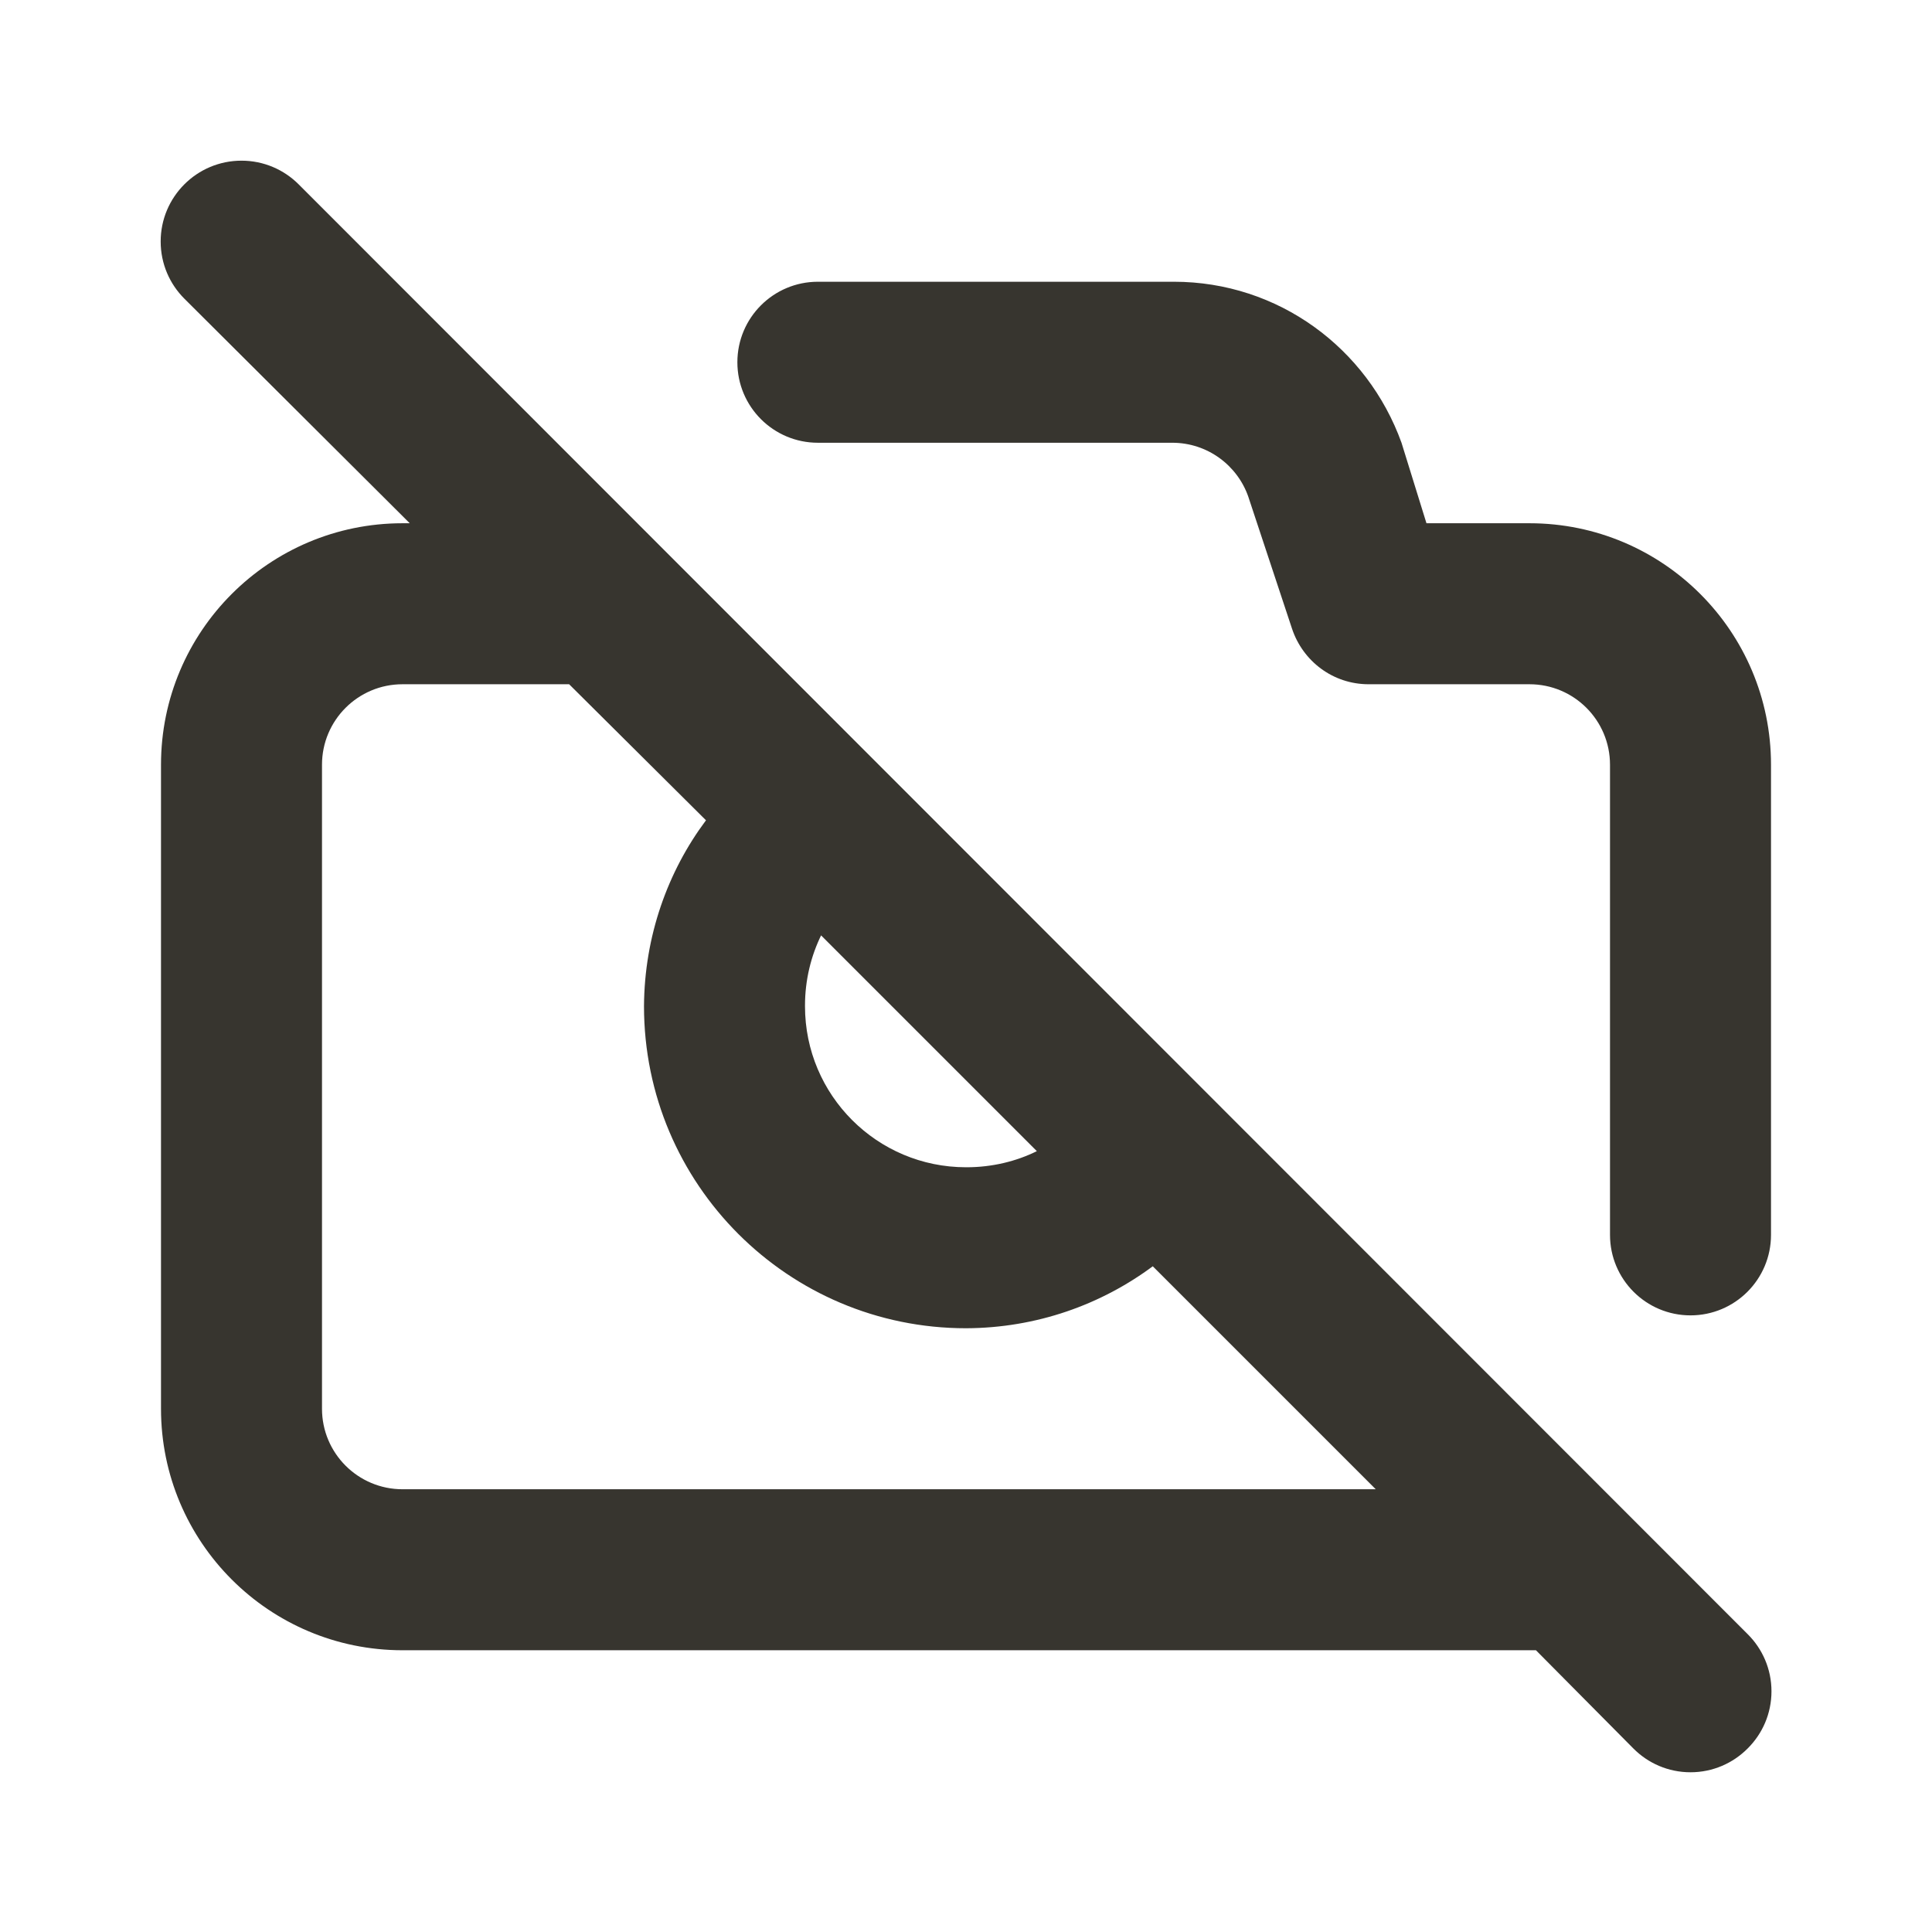 <!-- Generated by IcoMoon.io -->
<svg version="1.1" xmlns="http://www.w3.org/2000/svg" width="280" height="280" viewBox="0 0 280 280">
<title>ul-camera-slash</title>
<path fill="#37352f" d="M43.283 26.717c-2.12-2.12-5.048-3.431-8.283-3.431-6.47 0-11.714 5.245-11.714 11.714 0 3.235 1.311 6.164 3.431 8.283v0l32.667 32.55h-1.050c-19.33 0-35 15.67-35 35v0 93.333c0 19.33 15.67 35 35 35v0h164.267l14.117 14.233c2.114 2.131 5.045 3.451 8.283 3.451s6.169-1.32 8.283-3.45l0.001-0.001c2.131-2.114 3.451-5.045 3.451-8.283s-1.32-6.169-3.45-8.283l-0.001-0.001zM119 135.567l31.267 31.267c-2.972 1.472-6.471 2.334-10.171 2.334-0.034 0-0.067 0-0.101-0h0.005c-12.887 0-23.333-10.447-23.333-23.333v0c0-0.028-0-0.062-0-0.095 0-3.7 0.861-7.2 2.394-10.308l-0.061 0.137zM58.333 215.833c-6.443 0-11.667-5.223-11.667-11.667v0-93.333c0-6.443 5.223-11.667 11.667-11.667v0h24.15l19.833 19.717c-5.558 7.435-8.921 16.794-8.983 26.935v0.015c0 25.773 20.893 46.667 46.667 46.667v0c10.197-0.036 19.601-3.403 27.187-9.069l-0.12 0.086 32.317 32.317zM221.667 75.833h-14.933l-3.617-11.667c-4.95-13.711-17.85-23.334-32.999-23.334-0.088 0-0.177 0-0.265 0.001h-51.32c-6.443 0-11.667 5.223-11.667 11.667s5.223 11.667 11.667 11.667v0h51.333c0.009 0 0.019 0 0.030 0 5.107 0 9.448 3.282 11.029 7.851l0.025 0.082 6.3 19.017c1.57 4.71 5.936 8.046 11.083 8.050h23.334c6.443 0 11.667 5.223 11.667 11.667v0 68.133c0 6.443 5.223 11.667 11.667 11.667s11.667-5.223 11.667-11.667v0-68.133c0-19.33-15.67-35-35-35v0z"></path>
</svg>
